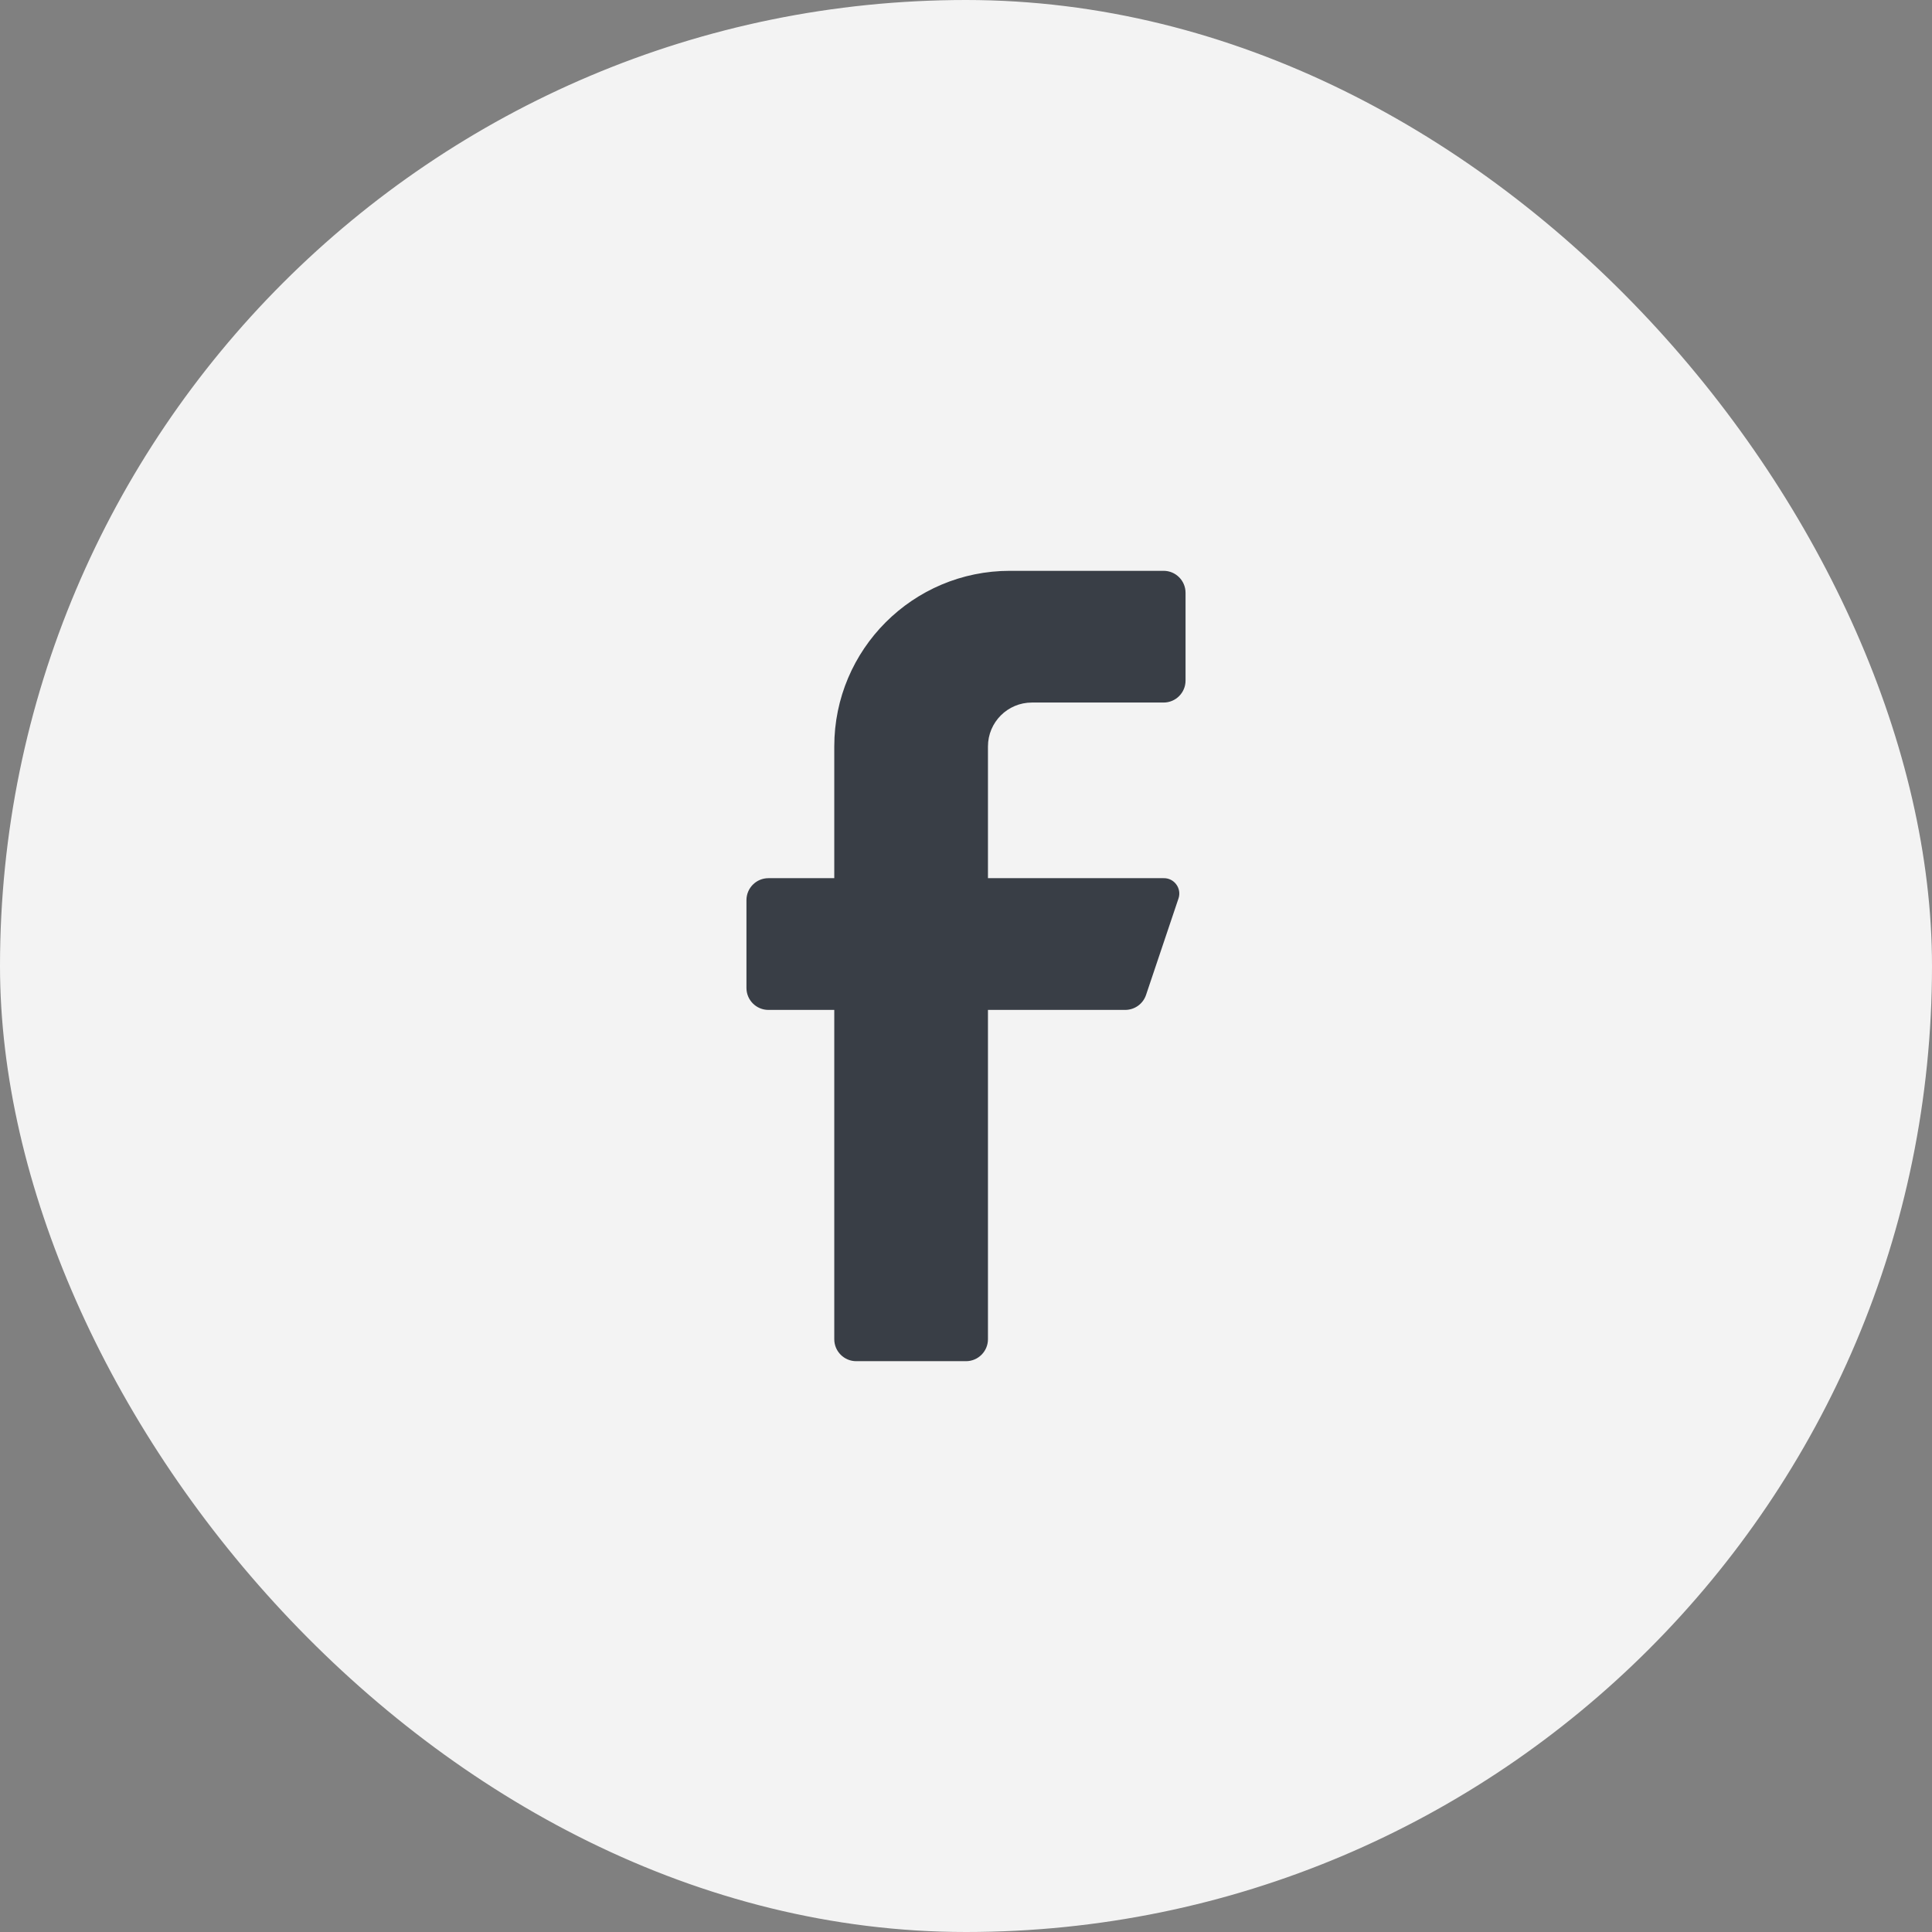 <svg width="44" height="44" viewBox="0 0 44 44" fill="none" xmlns="http://www.w3.org/2000/svg">
<rect x="0" y="0" width="44" height="44" fill="#808080" stroke="none"/>
<rect x="0.5" y="0.5" width="43" height="43" rx="21.5" fill="#F3F3F3"/>
<rect x="0.5" y="0.5" width="43" height="43" rx="21.5" stroke="#F3F3F3"/>
<path d="M26.5 16H23.5C22.948 16 22.5 16.448 22.5 17V20H26.5C26.614 19.997 26.722 20.05 26.789 20.142C26.857 20.233 26.876 20.352 26.84 20.46L26.1 22.66C26.032 22.862 25.843 22.998 25.63 23H22.5V30.5C22.5 30.776 22.276 31 22 31H19.5C19.224 31 19 30.776 19 30.5V23H17.5C17.224 23 17 22.776 17 22.5V20.5C17 20.224 17.224 20 17.5 20H19V17C19 14.791 20.791 13 23 13H26.5C26.776 13 27 13.224 27 13.5V15.5C27 15.776 26.776 16 26.5 16Z" fill="#393E46"/>
</svg>
